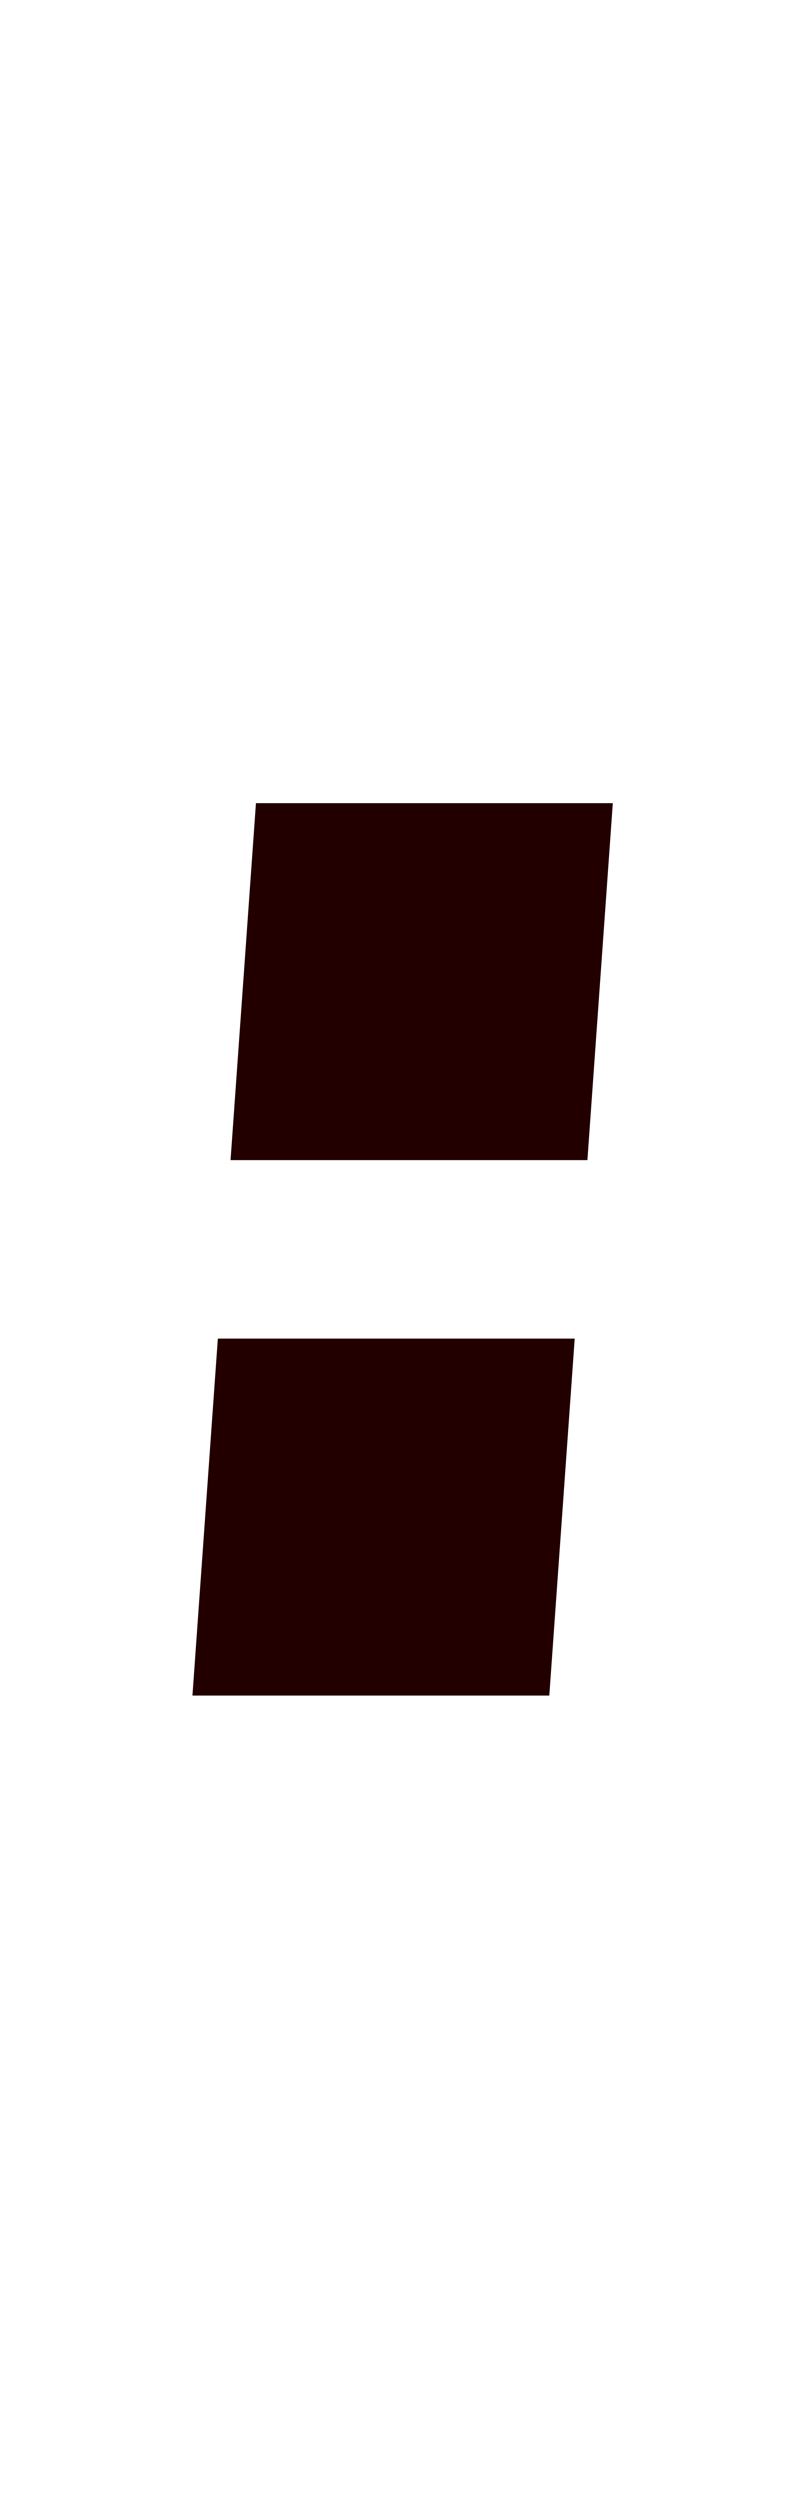 <?xml version="1.0" encoding="UTF-8"?>
<svg width="36" height="112" version="1.1" viewBox="0 0 9.525 29.633" xmlns="http://www.w3.org/2000/svg" xmlns:xlink="http://www.w3.org/1999/xlink">
 <rect transform="matrix(1 0 -.071 .997 0 0)" x="3.714" y="9.549" width="4.233" height="4.244" ry="1.1578e-8" style="fill:#220000;stroke-linecap:round;stroke-linejoin:round;stroke-width:.53"/>
 <rect transform="matrix(1 0 -.071 .997 0 0)" x="3.714" y="15.915" width="4.233" height="4.244" ry="1.1578e-8" style="fill:#220000;stroke-linecap:round;stroke-linejoin:round;stroke-width:.53"/>
</svg>
